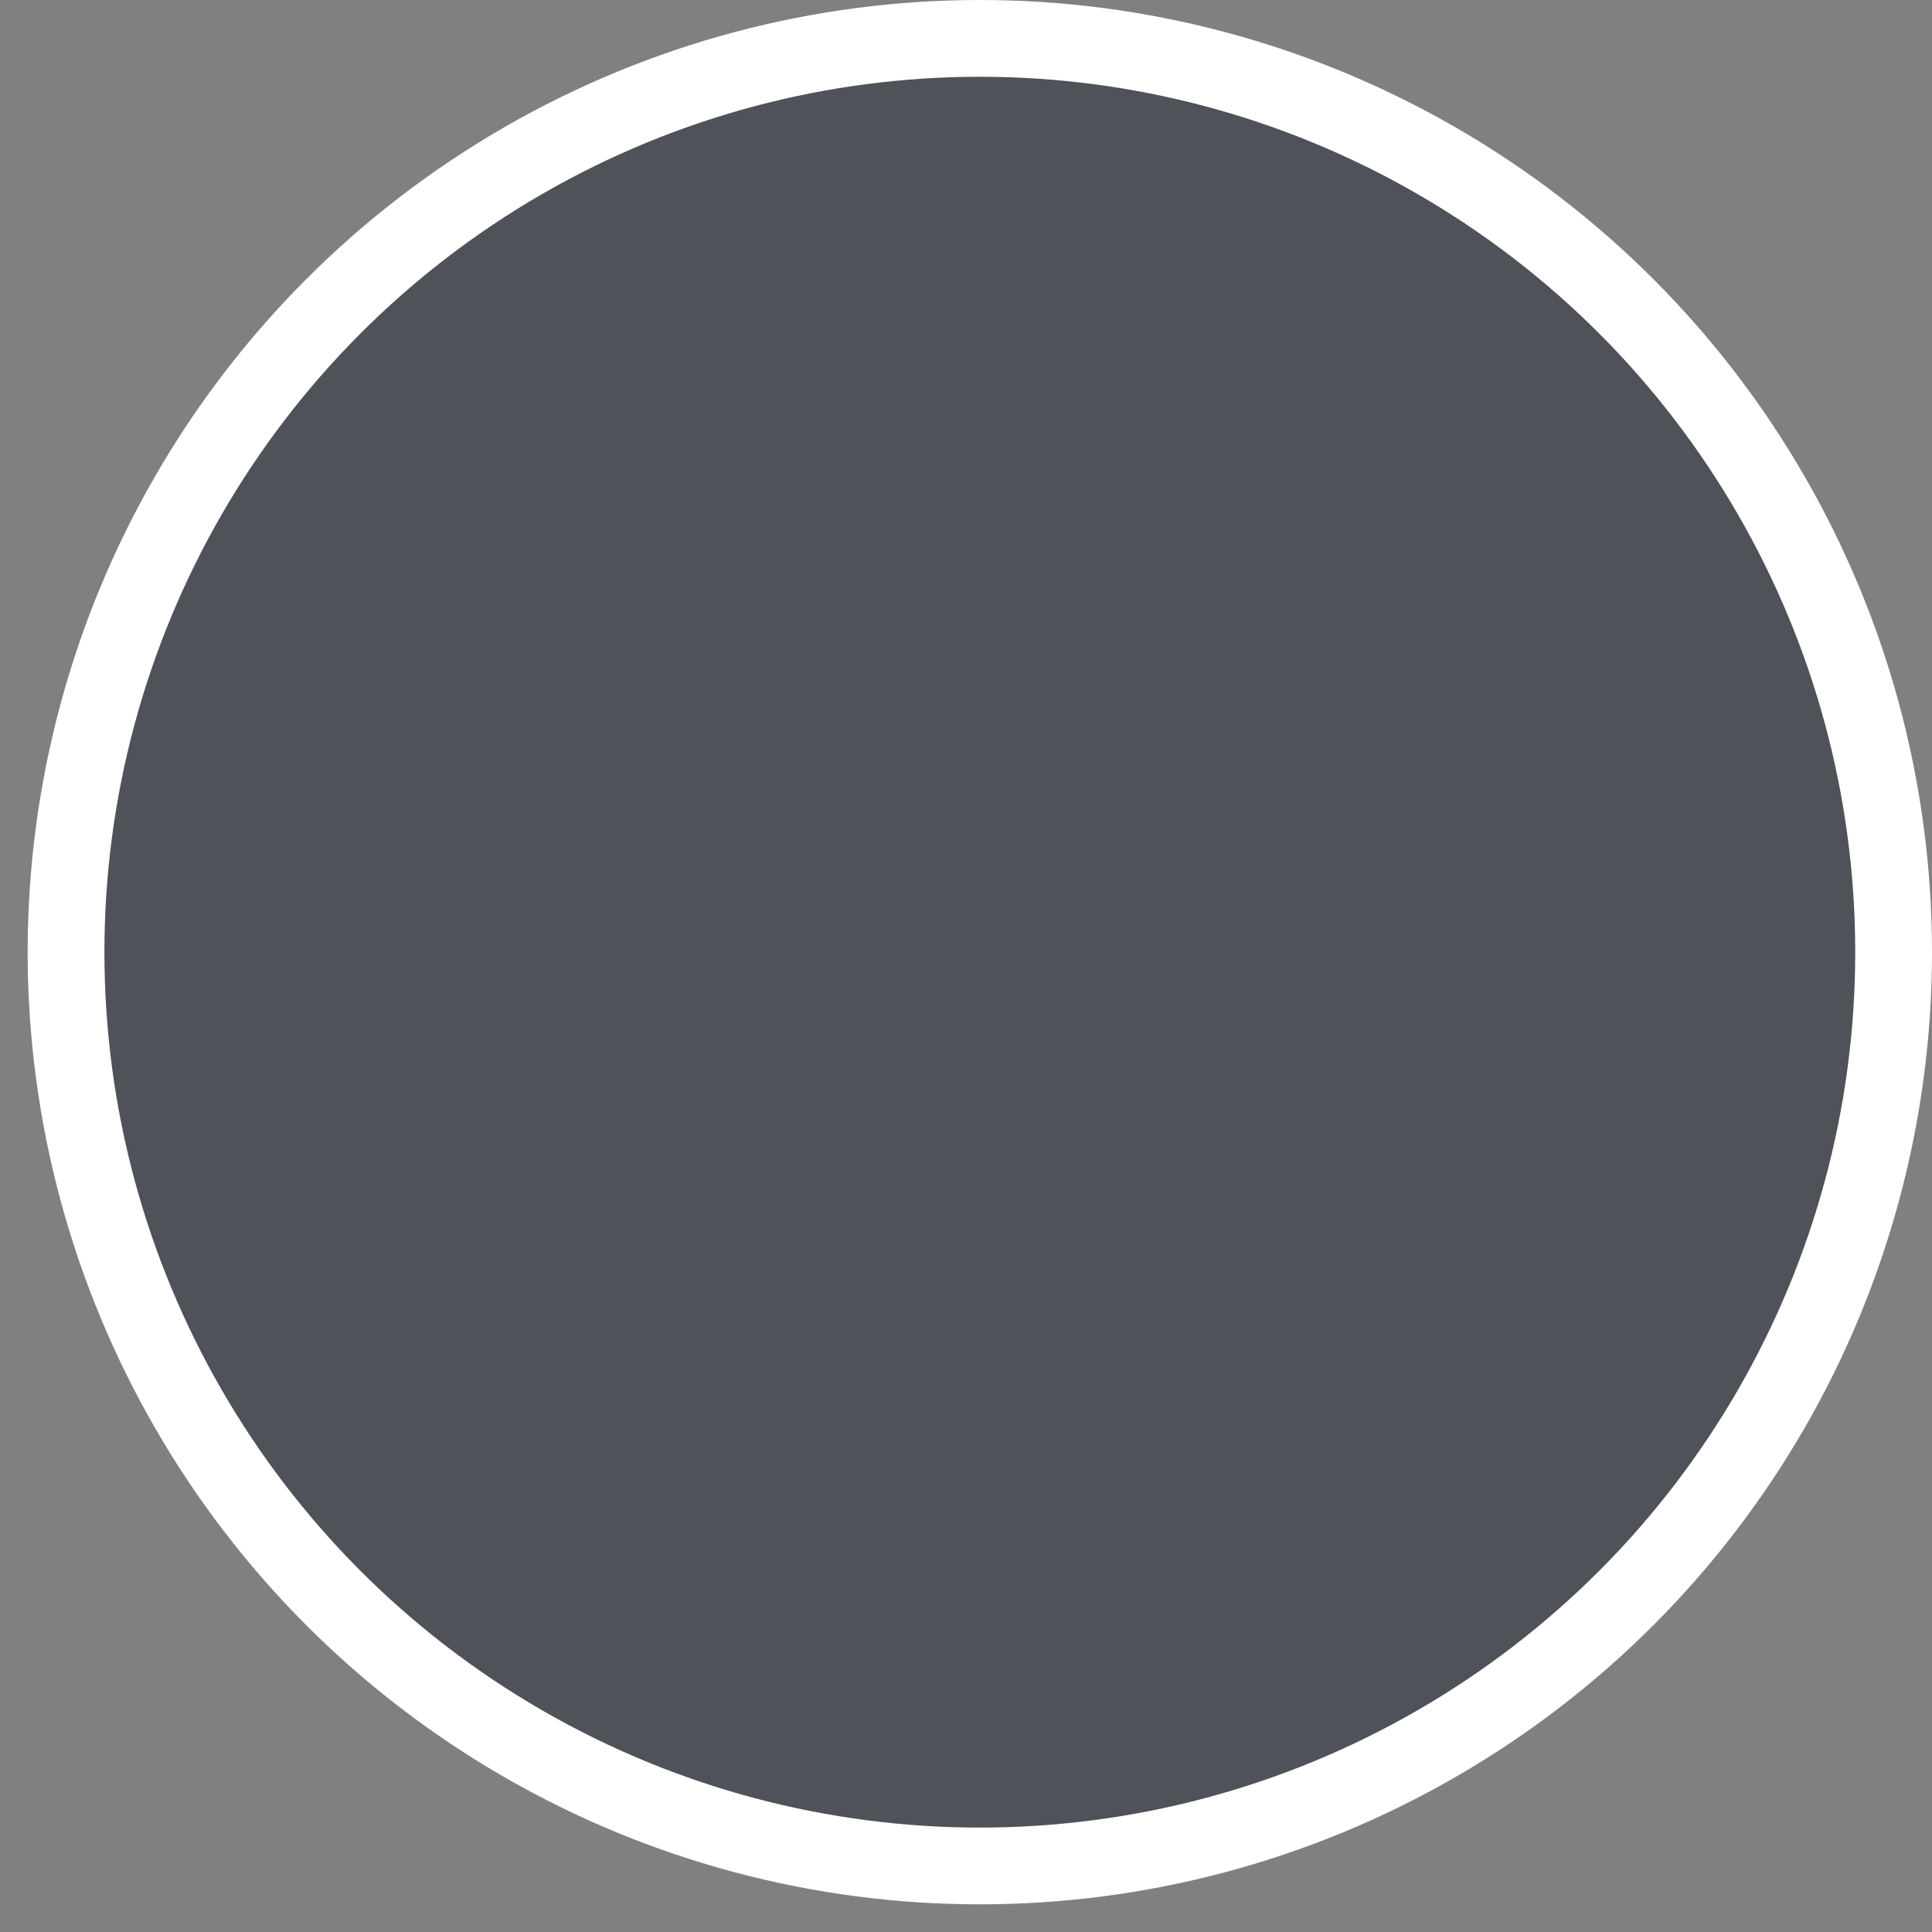 <svg width="45" height="45" viewBox="0 0 45 45" fill="none" xmlns="http://www.w3.org/2000/svg">
<rect x="0" y="0" width="45" height="45" fill="#808080" stroke="none"/>
<circle cx="22.822" cy="22.178" r="21.284" fill="#4F5259" stroke="white" stroke-width="1.788"/>
</svg>
